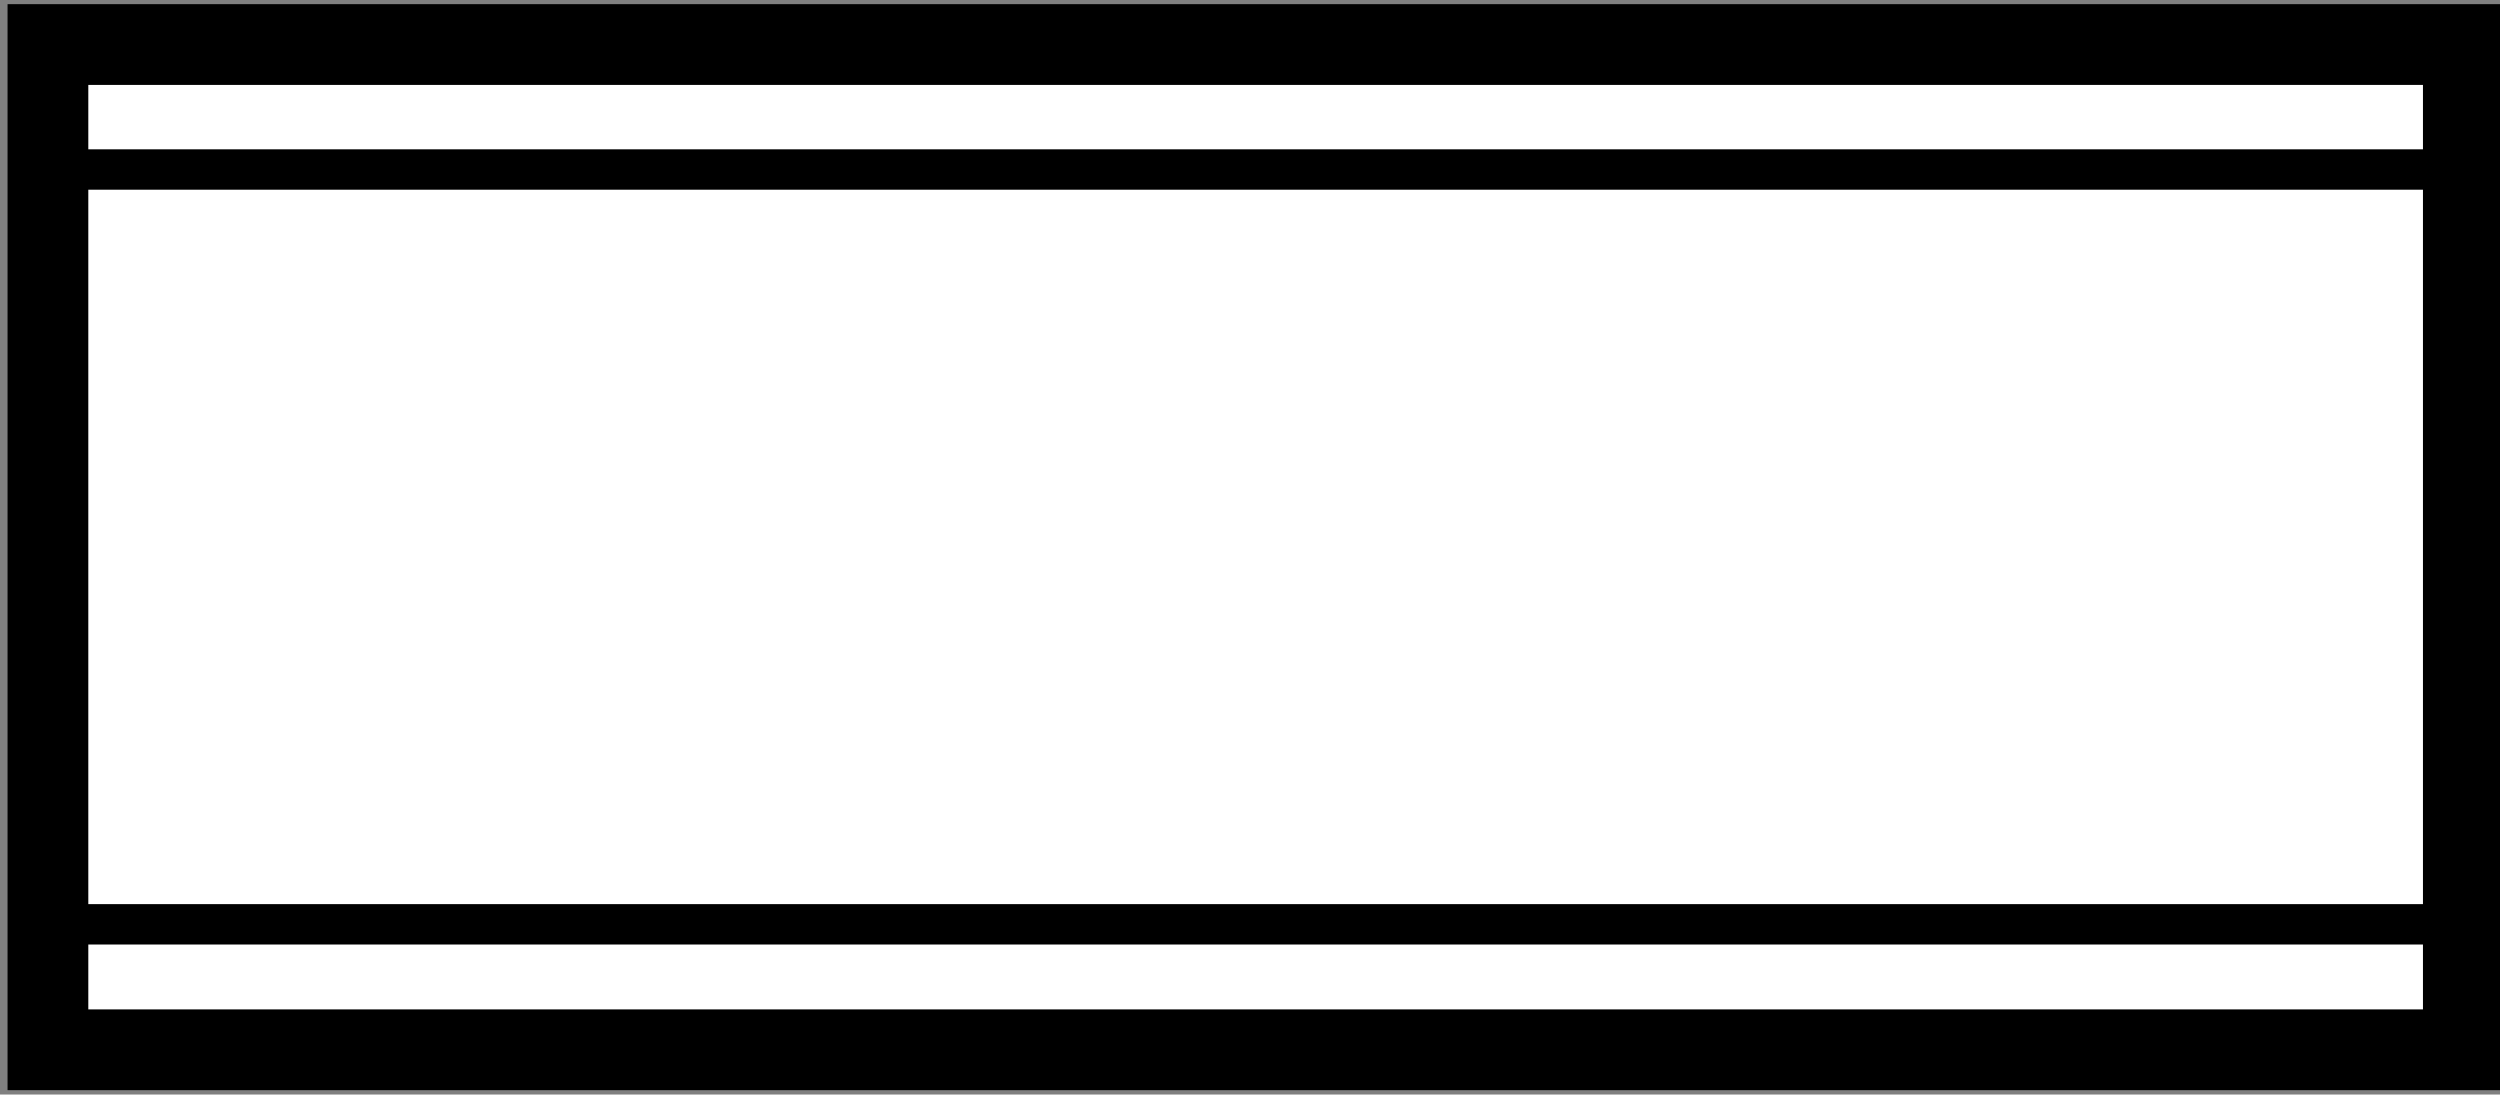 <?xml version="1.0" encoding="utf-8"?>
<!-- Generator: Adobe Illustrator 25.3.1, SVG Export Plug-In . SVG Version: 6.00 Build 0)  -->
<svg version="1.1" xmlns="http://www.w3.org/2000/svg" xmlns:xlink="http://www.w3.org/1999/xlink" x="0px" y="0px"
	 viewBox="0 0 619.13 271.07" style="enable-background:new 0 0 619.13 271.07;" xml:space="preserve">
<rect x="0" y="0" width="619.13" height="271.07" fill="#808080" stroke="none"/>
<style type="text/css">
	.st0{display:none;}
	.st1{display:inline;fill:none;stroke:#000000;stroke-width:20;stroke-miterlimit:10;}
	.st2{display:inline;fill:#FFFFFF;stroke:#000000;stroke-width:20;stroke-miterlimit:10;}
	.st3{display:inline;}
	.st4{fill:#FFFFFF;}
	.st5{fill:#FFFFFF;stroke:#000000;stroke-width:20;stroke-miterlimit:10;}
	.st6{fill:#FFFFFF;stroke:#000000;stroke-width:10;stroke-miterlimit:10;}
</style>
<g id="Capa_4" class="st0">
	<path class="st1" d="M10.07,11.03h595.07l1.45,200.62C388.51,111.3,203.63,339.21,11.52,225.43L10.07,11.03z"/>
</g>
<g id="star_x2F_end" class="st0">
	<path class="st2" d="M519.49,10.83c50.01,7.94,90.56,60.11,90.56,124.46s-40.54,116.53-90.56,124.48l-417.71,0.19
		c-50.01-7.96-90.56-60.13-90.56-124.48S51.77,18.97,101.79,11.03L519.49,10.83z"/>
</g>
<g id="Capa_8" class="st0">
	<g class="st3">
		<polygon class="st4" points="310.35,11.03 608.88,135.3 310.06,259.97 11.23,135.3 		"/>
		<g>
			<path d="M307.48,21.44c33.74,14.04,67.47,28.09,101.21,42.13c53.43,22.24,106.86,44.48,160.29,66.73
				c12.35,5.14,24.69,10.28,37.04,15.42c0-6.94,0-13.89,0-20.83c-33.77,14.09-67.54,28.18-101.31,42.27
				c-53.48,22.31-106.96,44.63-160.44,66.94c-12.36,5.16-24.72,10.31-37.08,15.47c1.91,0,3.83,0,5.74,0
				c-33.77-14.09-67.54-28.18-101.31-42.27c-53.48-22.31-106.96-44.63-160.44-66.94c-12.36-5.16-24.72-10.31-37.08-15.47
				c0,6.94,0,13.89,0,20.83c33.8-14.04,67.6-28.09,101.4-42.13c53.53-22.24,107.07-44.48,160.6-66.73
				c12.37-5.14,24.74-10.28,37.11-15.42c5.38-2.24,9.23-7.16,7.54-13.29c-1.4-5.08-7.87-9.8-13.29-7.54
				c-33.8,14.04-67.6,28.09-101.4,42.13c-53.53,22.24-107.07,44.48-160.6,66.73c-12.37,5.14-24.74,10.28-37.11,15.42
				c-10.19,4.23-10.18,16.58,0,20.83c33.92,14.15,67.83,28.3,101.75,42.45c53.75,22.43,107.51,44.85,161.26,67.28
				c8.02,3.35,16.04,6.69,24.07,10.04c3.74,1.56,7.51,3.52,11.38,4.75c4.22,1.34,6.93-0.18,10.54-1.69
				c6.25-2.61,12.5-5.21,18.74-7.82c51.26-21.38,102.51-42.77,153.77-64.15c39.98-16.68,79.96-33.36,119.94-50.04
				c0.65-0.27,1.3-0.54,1.94-0.81c10.17-4.24,10.2-16.58,0-20.83c-33.74-14.04-67.47-28.09-101.21-42.13
				c-53.43-22.24-106.86-44.48-160.29-66.73c-12.35-5.14-24.69-10.28-37.04-15.42c-5.39-2.24-11.88,2.42-13.29,7.54
				C298.22,14.37,302.07,19.19,307.48,21.44z"/>
		</g>
	</g>
</g>
<g id="Capa_2" class="st0">
	<g class="st3">
		<polygon class="st4" points="494.48,259.98 12.39,259.97 127.3,11.07 608.62,11.65 		"/>
		<g>
			<path d="M494.48,249.18c-16.02,0-32.03,0-48.05,0c-38.45,0-76.9,0-115.35,0c-46.32,0-92.65,0-138.97,0c-40.06,0-80.12,0-120.18,0
				c-13.3,0-26.6,0-39.91,0c-6.2,0-12.61-0.46-18.8,0c-0.27,0.02-0.56,0-0.83,0c3.11,5.42,6.22,10.83,9.33,16.25
				c12.98-28.11,25.95-56.21,38.93-84.32c20.59-44.61,41.19-89.22,61.78-133.83c4.73-10.25,9.47-20.5,14.2-30.75
				c-3.11,1.78-6.22,3.57-9.33,5.35c15.97,0.02,31.93,0.04,47.9,0.06c38.34,0.05,76.68,0.09,115.02,0.14
				c46.37,0.06,92.75,0.11,139.12,0.17c40.07,0.05,80.14,0.1,120.21,0.14c13.12,0.02,26.24,0.03,39.35,0.05
				c6.23,0.01,12.66,0.48,18.87,0.02c0.27-0.02,0.56,0,0.84,0c-3.11-5.42-6.22-10.83-9.33-16.25
				c-12.86,27.98-25.72,55.96-38.58,83.94c-20.49,44.58-40.98,89.16-61.47,133.74c-4.69,10.21-9.39,20.43-14.08,30.64
				c-2.43,5.3-1.5,11.63,3.87,14.78c4.65,2.72,12.33,1.45,14.78-3.87c12.86-27.98,25.72-55.96,38.58-83.94
				c20.49-44.58,40.98-89.16,61.47-133.74c4.69-10.21,9.39-20.43,14.08-30.64c3.32-7.23-0.53-16.24-9.33-16.25
				c-15.97-0.02-31.93-0.04-47.9-0.06C522.38,0.75,484.04,0.7,445.7,0.66c-46.37-0.06-92.75-0.11-139.12-0.17
				c-40.07-0.05-80.14-0.1-120.21-0.14C167,0.32,147.5-0.37,128.14,0.27c-0.28,0.01-0.56,0-0.84,0c-3.52,0-7.78,1.99-9.33,5.35
				C105,33.73,92.03,61.84,79.05,89.94c-20.59,44.61-41.19,89.22-61.78,133.83c-4.73,10.25-9.47,20.5-14.2,30.75
				c-3.33,7.22,0.54,16.25,9.33,16.25c16.02,0,32.03,0,48.05,0c38.45,0,76.9,0,115.35,0c46.32,0,92.65,0,138.97,0
				c40.06,0,80.12,0,120.18,0c19.53,0,39.19,0.67,58.71,0c0.28-0.01,0.56,0,0.83,0C508.38,270.78,508.4,249.18,494.48,249.18z"/>
		</g>
	</g>
</g>
<g id="dEVAR">
	<rect x="11.87" y="11.03" class="st5" width="598.18" height="248.95"/>
	<line class="st6" x1="11.87" y1="41.98" x2="610.05" y2="41.98"/>
	<line class="st6" x1="610.05" y1="228.91" x2="11.87" y2="228.91"/>
</g>
<g id="Capa_6" class="st0">
	<rect x="11.23" y="11.03" class="st2" width="598.82" height="248.95"/>
</g>
<g id="Capa_5" class="st0">
</g>
</svg>
